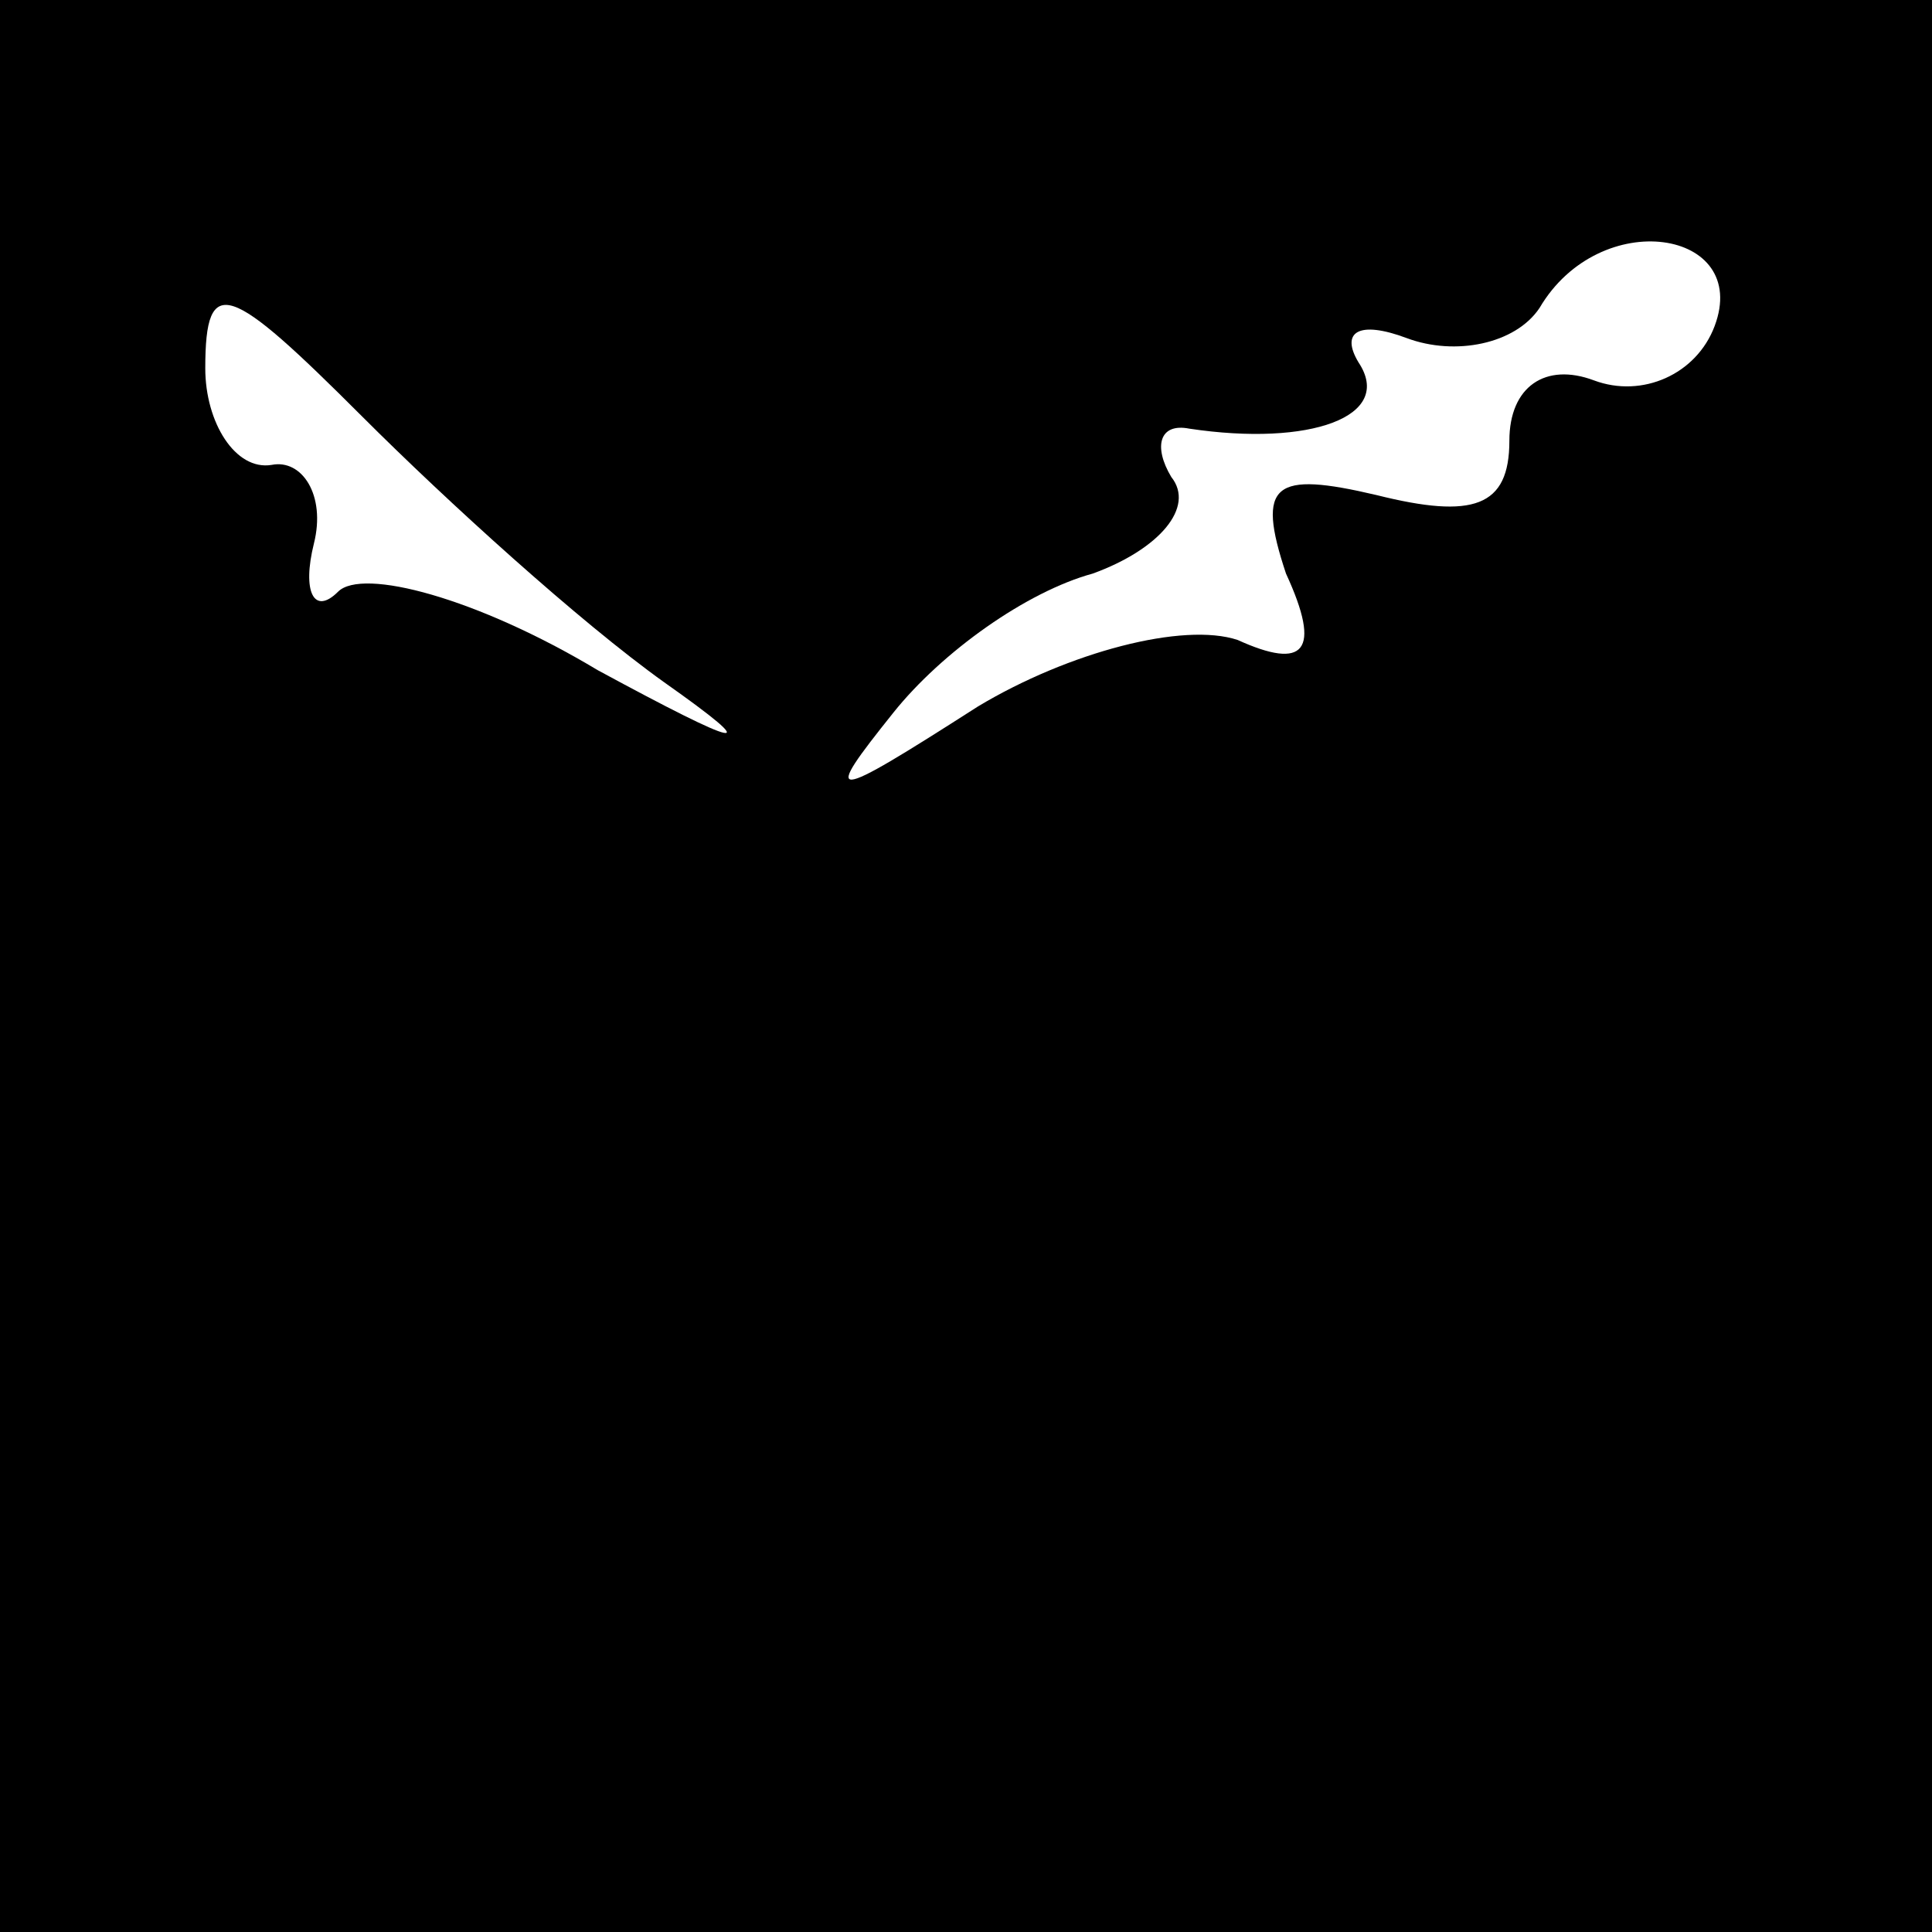 <?xml version="1.0" standalone="no"?>
<!DOCTYPE svg PUBLIC "-//W3C//DTD SVG 20010904//EN"
 "http://www.w3.org/TR/2001/REC-SVG-20010904/DTD/svg10.dtd">
<svg version="1.0" xmlns="http://www.w3.org/2000/svg"
 width="32pt" height="32pt" viewBox="0 0 32 32"
 preserveAspectRatio="xMidYMid meet">
<rect x="0" y="0" width="32" height="32" fill="#808080" stroke="none"/>
<g transform="translate(0,32) scale(0.1,-0.1)"
fill="#000000" stroke="none">
<path fill="#000000" stroke="none" d="M0 160 l0 -160 160 0 160 0 0 160 0
160 -160 0 -160 0 0 -160z"/>
<path fill="#ffffff" stroke="none" d="M110 207 c17 -12 13 -11 -11 2 -20 12
-39 17 -43 13 -4 -4 -6 0 -4 8 2 8 -2 14 -7 13 -6 -1 -11 7 -11 16 0 16 4 14
26 -8 14 -14 36 -34 50 -44z"/>
<path fill="#ffffff" stroke="none" d="M284 266 c-3 -8 -12 -12 -20 -9 -8 3
-14 -1 -14 -10 0 -11 -6 -13 -22 -9 -17 4 -20 2 -15 -13 6 -13 3 -16 -8 -11
-9 3 -28 -2 -43 -11 -25 -16 -26 -16 -14 -1 8 10 22 20 33 23 11 4 17 11 13
16 -3 5 -2 9 3 8 20 -3 34 2 28 11 -3 5 0 7 8 4 8 -3 18 -1 22 5 10 17 35 13
29 -3z"/>
</g>
</svg>
